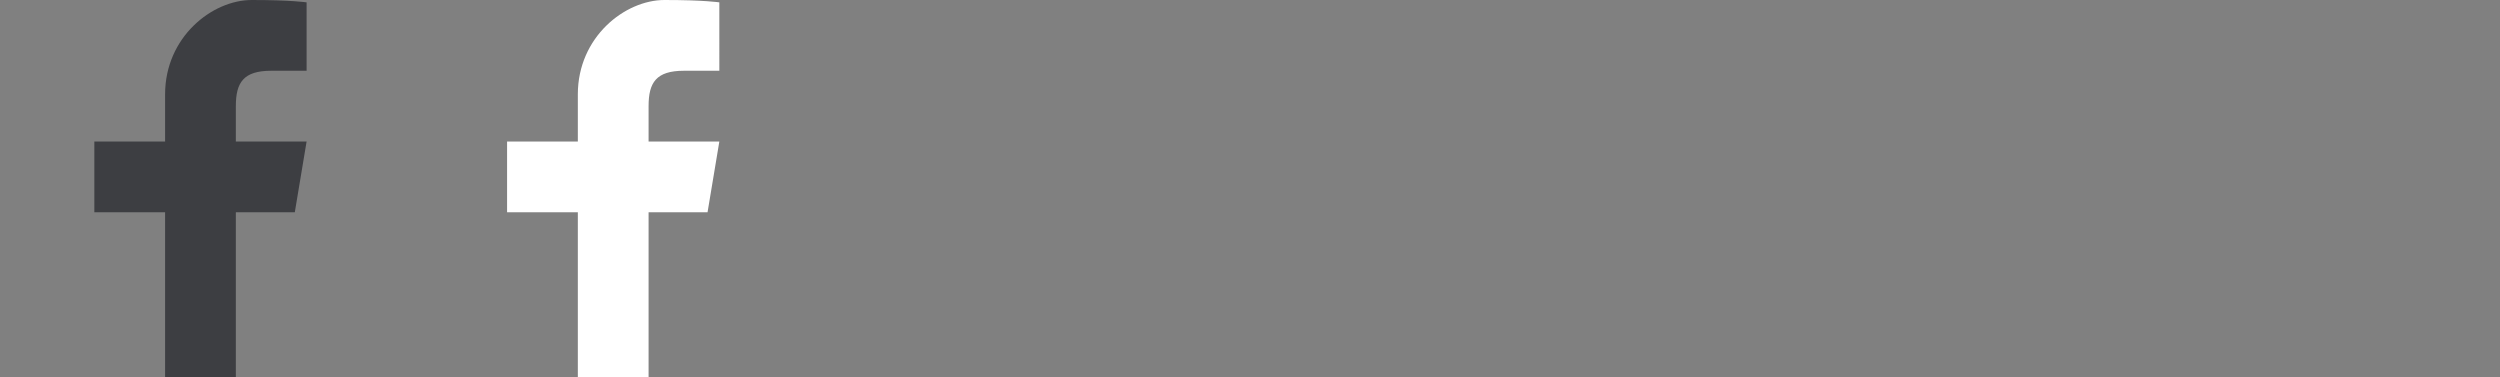 <svg width="106" height="16" viewBox="0 0 106 16" xmlns="http://www.w3.org/2000/svg"><rect x="0" y="0" width="106" height="16" fill="#808080" stroke="none"/><g fill="none" fill-rule="evenodd"><path d="M27.5 9H30l.5-3h-3V4.5c0-1 .32-1.5 1.5-1.5h1.5V.1s-.651-.1-2.326-.1C26.5 0 24.5 1.566 24.5 4v2h-3v3h3v7h3V9z" fill="#FFF"/><path d="M10 9h2.5l.5-3h-3V4.5c0-1 .32-1.5 1.5-1.5H13V.1s-.651-.1-2.326-.1C9 0 7 1.566 7 4v2H4v3h3v7h3V9z" fill="#3D3E42"/></g></svg>